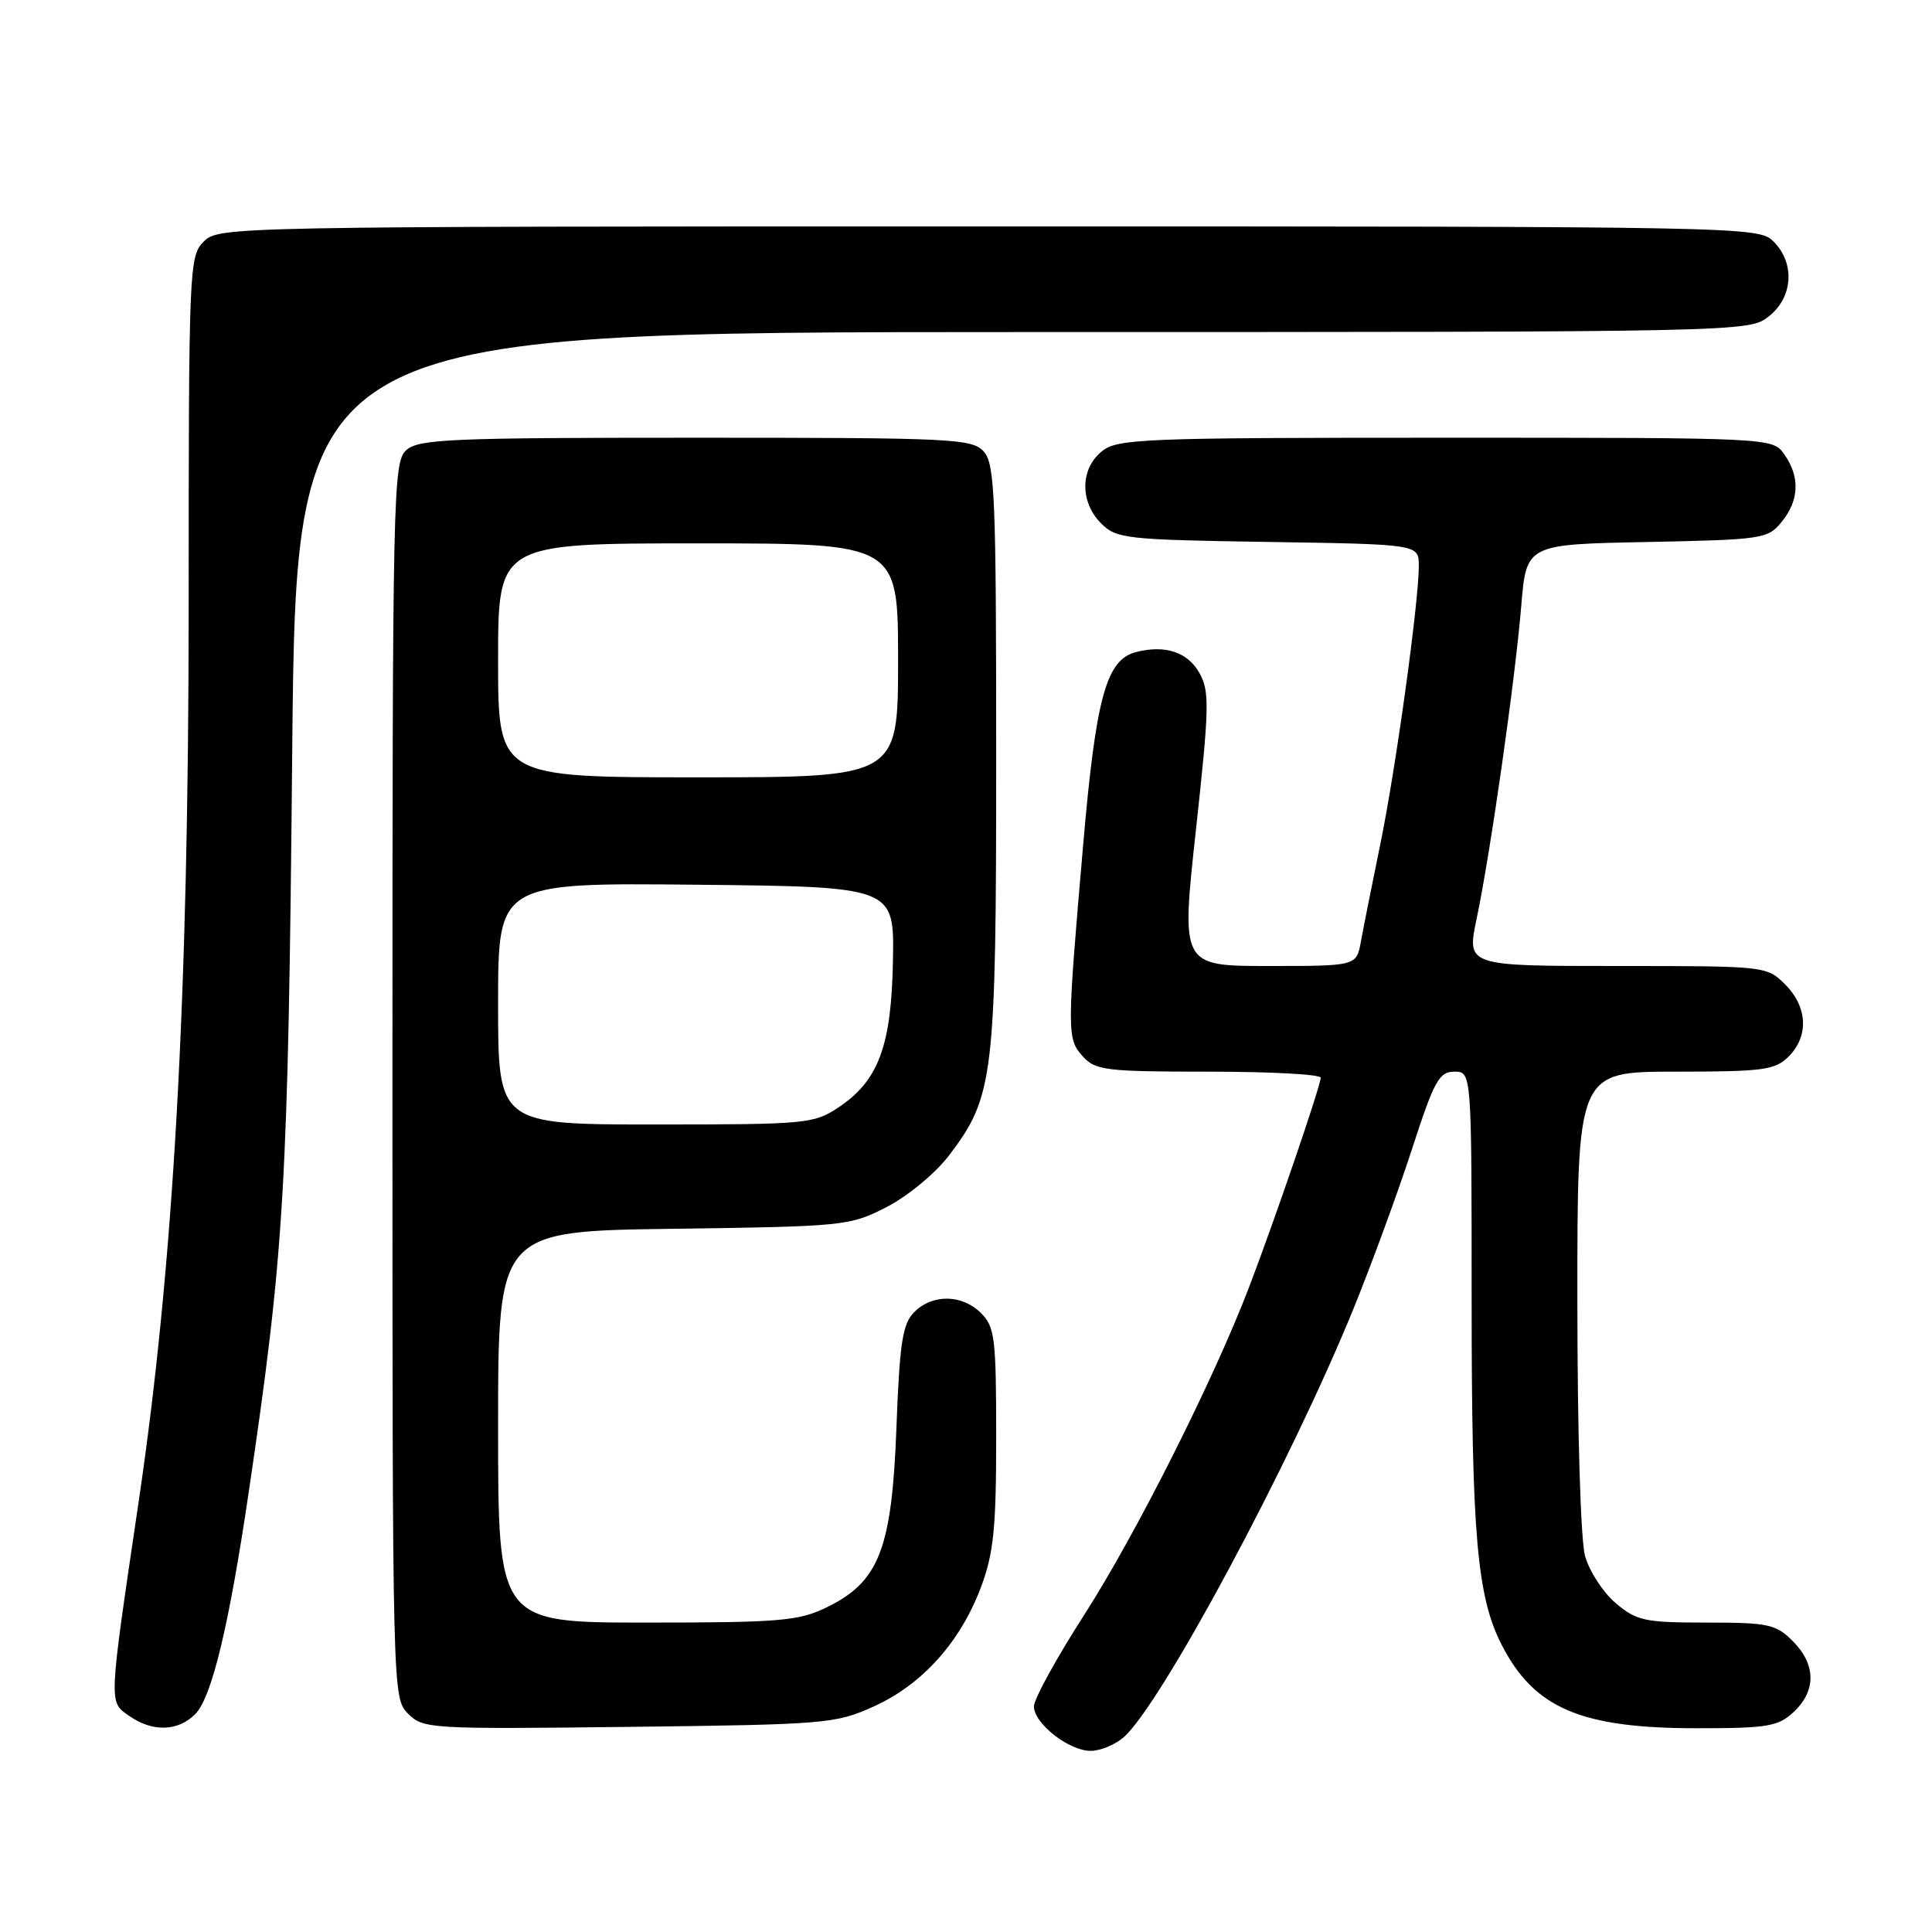<?xml version="1.0" encoding="UTF-8" standalone="no"?>
<!DOCTYPE svg PUBLIC "-//W3C//DTD SVG 1.1//EN" "http://www.w3.org/Graphics/SVG/1.1/DTD/svg11.dtd" >
<svg xmlns="http://www.w3.org/2000/svg" xmlns:xlink="http://www.w3.org/1999/xlink" version="1.1" viewBox="0 0 256 256">
 <g >
 <path fill="currentColor"
d=" M 148.83 230.25 C 153.76 226.05 171.04 193.84 179.39 173.30 C 181.80 167.36 185.27 157.89 187.10 152.25 C 190.03 143.21 190.69 142.00 192.71 142.00 C 195.00 142.00 195.00 142.00 195.00 172.32 C 195.00 203.42 195.71 211.57 198.99 217.97 C 203.30 226.36 209.48 229.00 224.81 229.00 C 234.28 229.00 235.61 228.77 237.69 226.83 C 240.68 224.01 240.63 220.54 237.55 217.45 C 235.30 215.21 234.31 215.00 226.12 215.00 C 217.95 215.00 216.88 214.77 214.11 212.44 C 212.43 211.03 210.60 208.21 210.03 206.19 C 209.44 204.05 209.01 189.80 209.01 172.25 C 209.00 142.00 209.00 142.00 222.00 142.00 C 233.67 142.00 235.21 141.79 237.00 140.00 C 239.70 137.30 239.52 133.43 236.55 130.45 C 234.10 128.01 233.98 128.00 214.21 128.00 C 194.34 128.00 194.34 128.00 195.66 121.75 C 197.49 113.05 200.76 90.12 201.57 80.32 C 202.25 72.13 202.25 72.13 218.21 71.82 C 233.60 71.51 234.25 71.41 236.09 69.14 C 238.41 66.28 238.53 63.20 236.44 60.22 C 234.89 58.00 234.89 58.00 191.55 58.00 C 151.22 58.00 148.07 58.13 145.99 59.81 C 143.12 62.13 143.08 66.52 145.90 69.35 C 147.94 71.38 149.13 71.52 168.03 71.81 C 188.00 72.12 188.00 72.12 188.00 74.97 C 188.00 79.83 184.93 102.03 182.87 112.00 C 181.80 117.22 180.65 122.96 180.33 124.75 C 179.74 128.00 179.74 128.00 168.12 128.00 C 156.49 128.00 156.49 128.00 158.47 109.94 C 160.24 93.73 160.29 91.60 158.94 89.19 C 157.38 86.41 154.43 85.42 150.57 86.39 C 146.58 87.39 145.22 92.34 143.52 112.00 C 141.36 136.92 141.36 137.63 143.49 139.99 C 145.16 141.83 146.56 142.00 160.15 142.00 C 168.32 142.00 175.00 142.36 175.00 142.80 C 175.00 143.85 168.95 161.54 165.53 170.50 C 160.82 182.83 150.53 203.27 143.67 213.97 C 140.00 219.67 137.00 225.14 137.00 226.10 C 137.00 228.37 141.63 232.00 144.52 232.00 C 145.76 232.00 147.70 231.21 148.83 230.25 Z  M 25.86 227.14 C 28.06 224.94 30.35 215.42 32.99 197.50 C 37.69 165.67 38.18 157.30 38.72 99.75 C 39.24 44.00 39.24 44.00 135.49 44.00 C 231.34 44.00 231.74 43.99 234.37 41.93 C 237.59 39.39 237.88 34.88 235.00 32.00 C 233.03 30.03 231.67 30.00 131.00 30.00 C 30.33 30.00 28.97 30.03 27.00 32.00 C 25.06 33.94 25.00 35.34 25.00 80.25 C 24.99 132.21 23.02 167.58 18.37 199.00 C 14.36 226.13 14.39 225.46 17.11 227.36 C 20.19 229.52 23.56 229.44 25.86 227.14 Z  M 115.79 226.11 C 122.19 223.22 127.27 217.56 129.99 210.29 C 131.66 205.83 132.00 202.50 132.00 190.46 C 132.00 177.33 131.82 175.82 130.00 174.00 C 127.50 171.50 123.57 171.43 121.15 173.85 C 119.59 175.41 119.21 177.84 118.78 189.23 C 118.17 205.30 116.48 209.62 109.50 213.00 C 105.80 214.79 103.33 215.00 85.68 215.00 C 66.00 215.00 66.00 215.00 66.00 189.07 C 66.00 163.13 66.00 163.13 89.25 162.82 C 111.95 162.51 112.62 162.44 117.50 159.93 C 120.27 158.51 123.94 155.47 125.72 153.14 C 131.70 145.30 132.00 142.79 132.00 100.15 C 132.00 65.74 131.82 61.46 130.35 59.83 C 128.80 58.12 126.28 58.00 92.17 58.00 C 59.60 58.00 55.46 58.18 53.83 59.65 C 52.09 61.23 52.00 65.13 52.00 143.15 C 52.00 224.60 52.01 225.01 54.07 227.07 C 56.08 229.08 56.94 229.13 83.32 228.82 C 109.49 228.51 110.70 228.41 115.79 226.11 Z  M 66.00 132.98 C 66.00 116.97 66.00 116.97 92.25 117.23 C 118.50 117.50 118.50 117.50 118.32 127.27 C 118.12 138.61 116.41 143.20 111.10 146.74 C 107.84 148.91 106.84 149.00 86.85 149.00 C 66.00 149.00 66.00 149.00 66.00 132.98 Z  M 66.00 87.50 C 66.00 72.00 66.00 72.00 92.50 72.00 C 119.00 72.00 119.00 72.00 119.00 87.50 C 119.00 103.00 119.00 103.00 92.50 103.00 C 66.00 103.00 66.00 103.00 66.00 87.50 Z "/>
</g>
</svg>